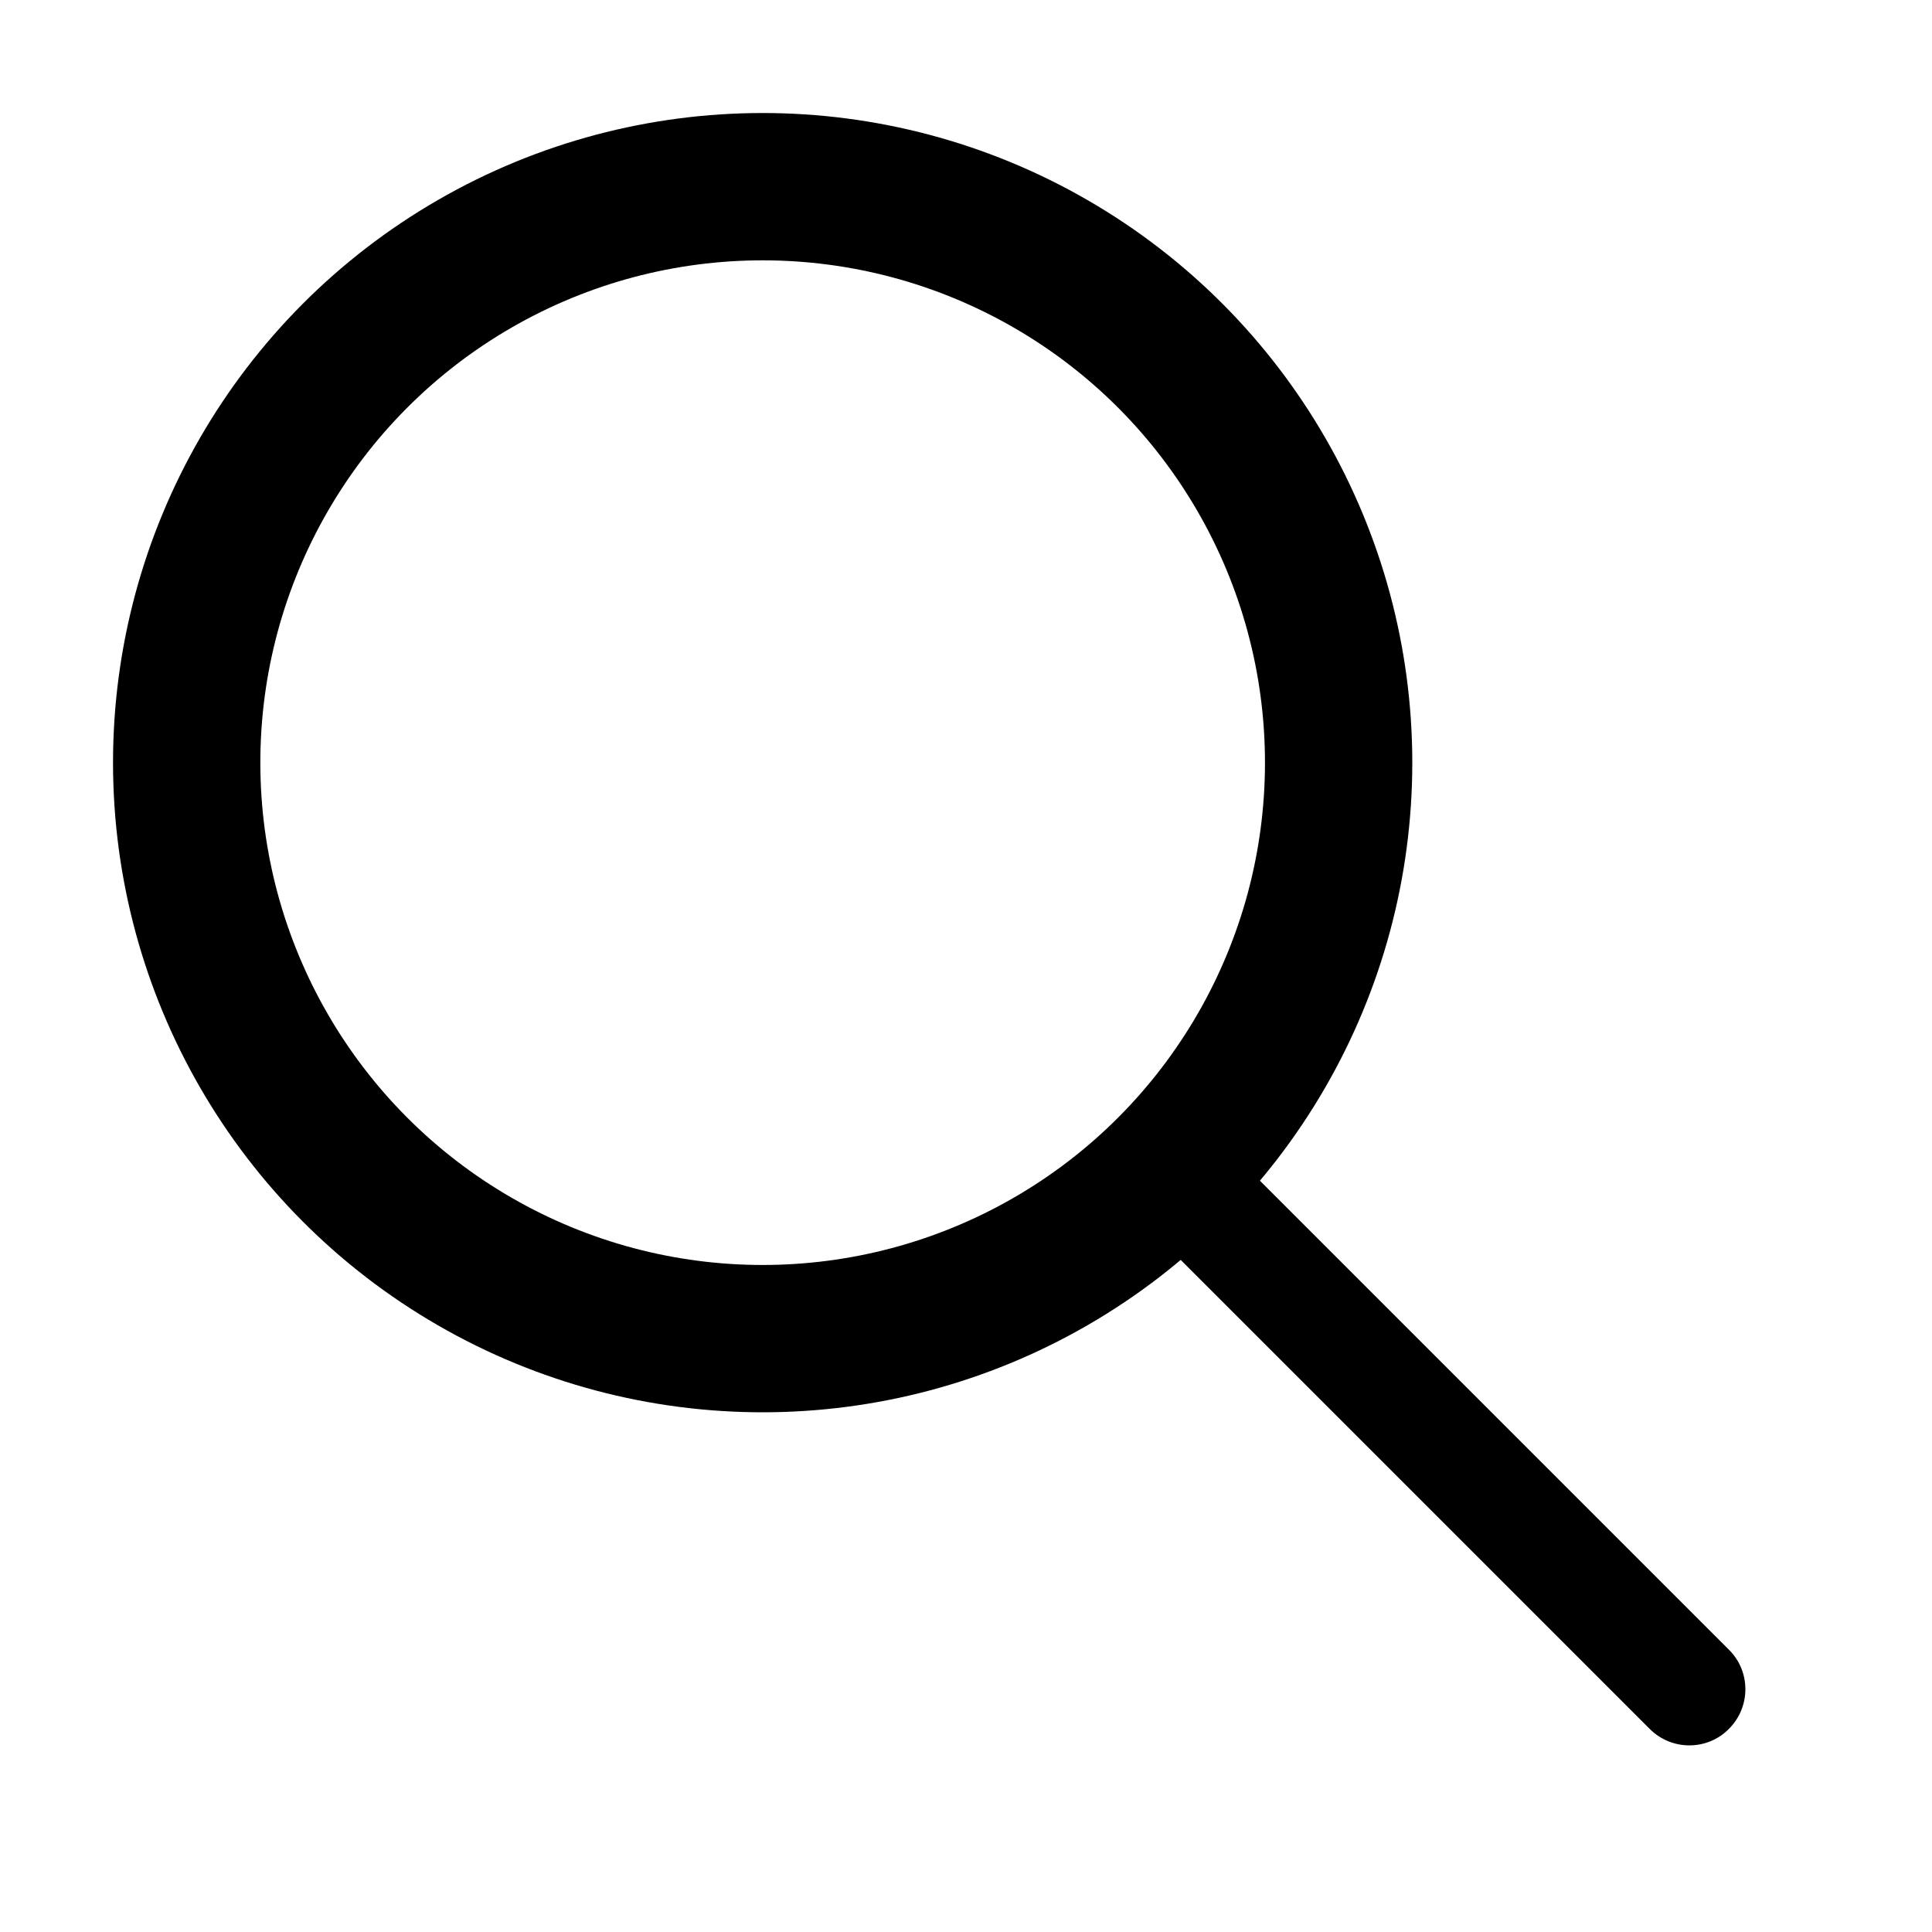 <?xml version="1.0" encoding="utf-8"?>
<!-- Generator: Adobe Illustrator 24.0.1, SVG Export Plug-In . SVG Version: 6.00 Build 0)  -->
<svg version="1.1" id="Layer_1" xmlns="http://www.w3.org/2000/svg" xmlns:xlink="http://www.w3.org/1999/xlink" x="0px" y="0px"
	 viewBox="0 0 800 800" style="enable-background:new 0 0 800 800;" xml:space="preserve">
<style type="text/css">
	.st0{fill:none;stroke:#000000;stroke-width:61;stroke-linejoin:round;stroke-miterlimit:133.333;}
</style>
<g>
	<circle class="st0" cx="315.8" cy="315.8" r="238.5"/>
	<path d="M683.1,715.9c9.1,9.1,23.8,9.1,32.8,0c9.1-9.1,9.1-23.8,0-32.8L683.1,715.9z M715.9,683.1L483.5,450.7l-32.8,32.8
		l232.4,232.4L715.9,683.1z"/>
</g>
</svg>
